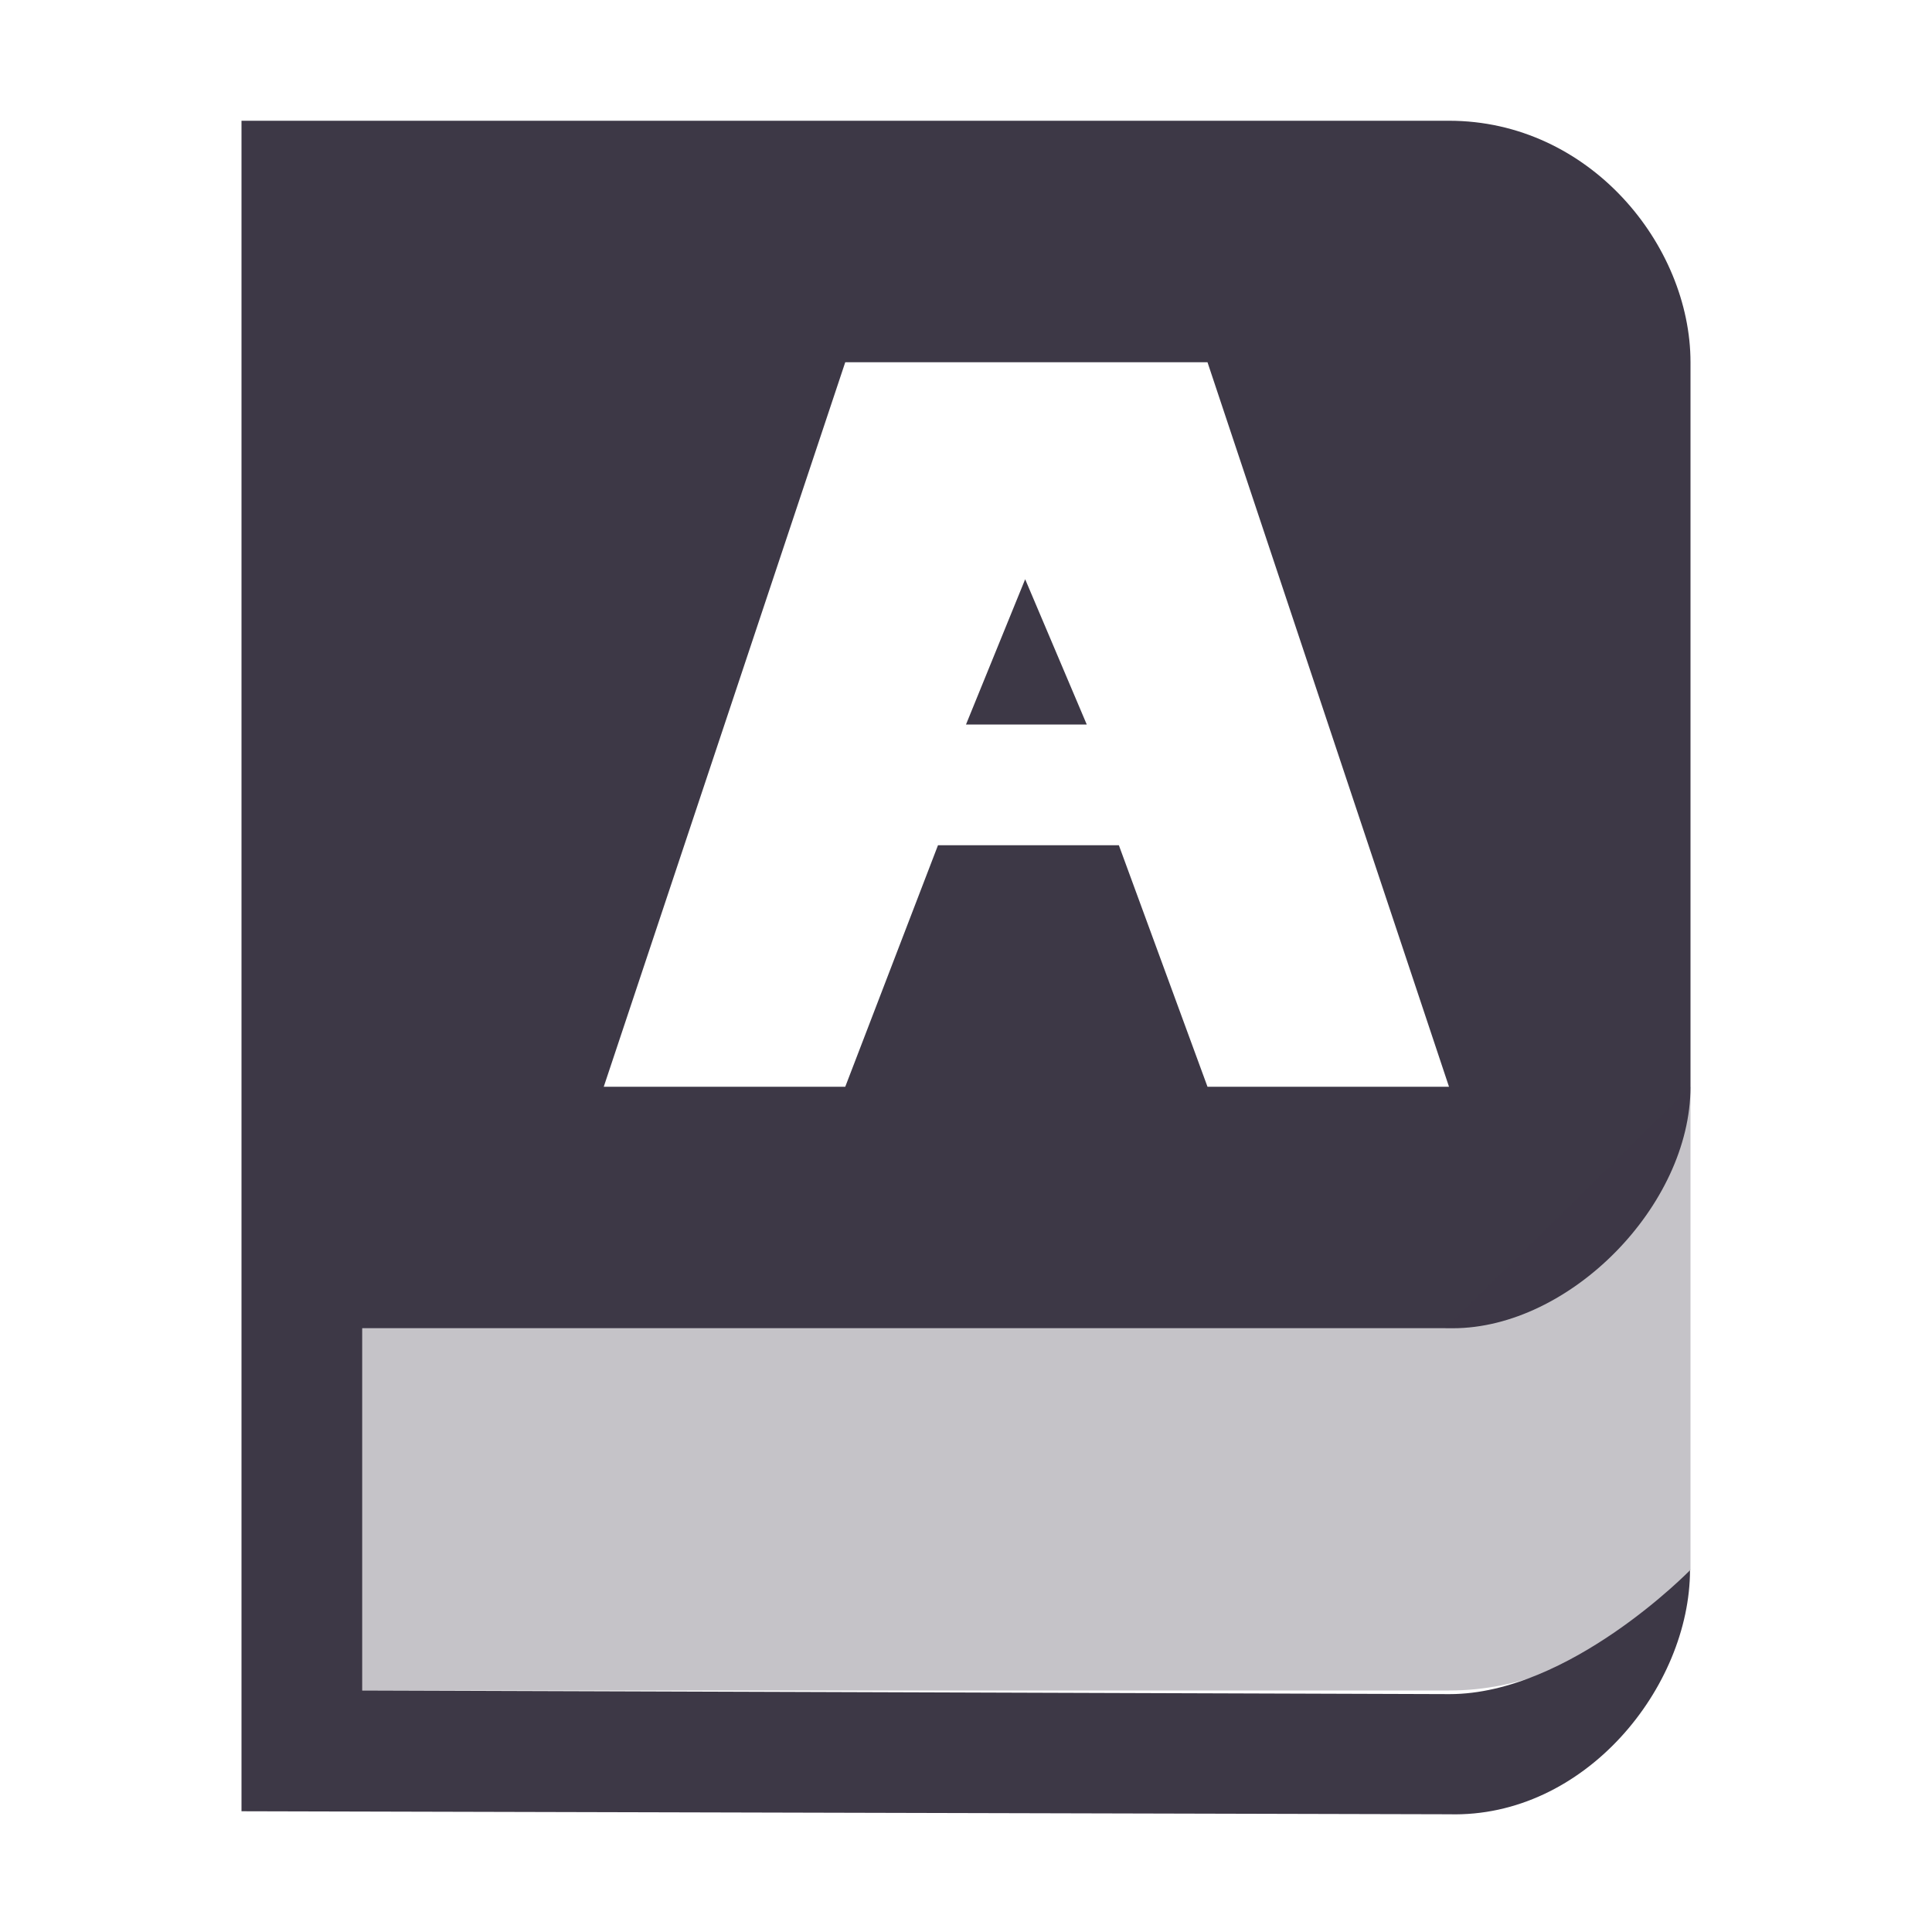 <?xml version="1.0" encoding="UTF-8" standalone="no"?>
<!-- Created with Inkscape (http://www.inkscape.org/) -->

<svg
   xmlns:dc="http://purl.org/dc/elements/1.1/"
   xmlns:cc="http://creativecommons.org/ns#"
   xmlns:rdf="http://www.w3.org/1999/02/22-rdf-syntax-ns#"
   xmlns:svg="http://www.w3.org/2000/svg"
   xmlns="http://www.w3.org/2000/svg"
   xmlns:sodipodi="http://sodipodi.sourceforge.net/DTD/sodipodi-0.dtd"
   xmlns:inkscape="http://www.inkscape.org/namespaces/inkscape"
   sodipodi:docname="org.gnome.Dictionary-symbolic.svg"
   height="16"
   id="svg7384"
   inkscape:version="0.92.2 2405546, 2018-03-11"
   version="1.1"
   width="16">
  <sodipodi:namedview
     inkscape:bbox-paths="true"
     bordercolor="#666666"
     borderopacity="1"
     inkscape:current-layer="layer9"
     inkscape:cx="34.468256"
     inkscape:cy="-5.3985665"
     gridtolerance="10"
     inkscape:guide-bbox="true"
     guidetolerance="10"
     id="namedview88"
     inkscape:object-nodes="false"
     inkscape:object-paths="false"
     objecttolerance="10"
     pagecolor="#555753"
     inkscape:pageopacity="1"
     inkscape:pageshadow="2"
     showborder="true"
     showgrid="false"
     showguides="true"
     inkscape:snap-bbox="false"
     inkscape:snap-bbox-midpoints="false"
     inkscape:snap-global="true"
     inkscape:snap-grids="true"
     inkscape:snap-nodes="true"
     inkscape:snap-others="false"
     inkscape:snap-to-guides="true"
     inkscape:window-height="1381"
     inkscape:window-maximized="1"
     inkscape:window-width="2560"
     inkscape:window-x="1600"
     inkscape:window-y="27"
     inkscape:zoom="11.313708"
     borderlayer="true"
     inkscape:showpageshadow="false">
    <inkscape:grid
       empspacing="2"
       enabled="true"
       id="grid4866"
       snapvisiblegridlinesonly="true"
       spacingx="1"
       spacingy="1"
       type="xygrid"
       visible="true"
       originx="0"
       originy="0" />
  </sodipodi:namedview>
  <title
     id="title9167">Gnome Symbolic Icon Theme</title>
  <defs
     id="defs7386" />
  <g
     inkscape:groupmode="layer"
     id="layer9"
     inkscape:label="apps"
     style="display:inline"
     transform="translate(-83,-175)">
    <g
       id="text3998"
       style="font-size:40px;font-style:normal;font-variant:normal;font-weight:bold;font-stretch:normal;text-align:start;line-height:125%;letter-spacing:0px;word-spacing:0px;writing-mode:lr-tb;text-anchor:start;fill:#000000;fill-opacity:1;stroke:none;font-family:Cantarell;-inkscape-font-specification:Cantarell Bold"
       transform="matrix(0.289,0,0,0.289,130.492,195.943)" />
    <path
       style="color:#000000;display:inline;overflow:visible;visibility:visible;fill:#3d3846;fill-opacity:1;stroke:none;stroke-width:1;marker:none;enable-background:new"
       d="m 97,178 c 0,-0.97 -0.835,-2 -2,-2 h -10 v 14 l 10,0.025 c 1.125,0.031 1.996,-1.052 1.996,-2.025 h 0.004 c 0,0 -1,1.03 -1.996,1.03 L 86,189 v -3 h 9.031 c 0.969,0 1.969,-1.016 1.969,-2 z m -7,0 h 3 l 2,6 h -2 l -0.734,-2 h -1.498 l -0.768,2 h -2 z m 1.49,1.797 L 91,181 h 1 z"
       id="rect3993"
       inkscape:connector-curvature="0"
       sodipodi:nodetypes="cccccccccccccccccccccccccc" />
    <path
       style="color:#000000;display:inline;overflow:visible;visibility:visible;opacity:0.3;fill:#3d3846;fill-opacity:1;fill-rule:nonzero;stroke:none;stroke-width:1;marker:none;enable-background:new"
       d="m 86,186 h 8.969 l 2.031,-2 v 4 c 0,0 -0.785,1 -2,1 h -9 z"
       id="rect4006"
       inkscape:connector-curvature="0"
       sodipodi:nodetypes="ccccccc" />
  </g>
</svg>
